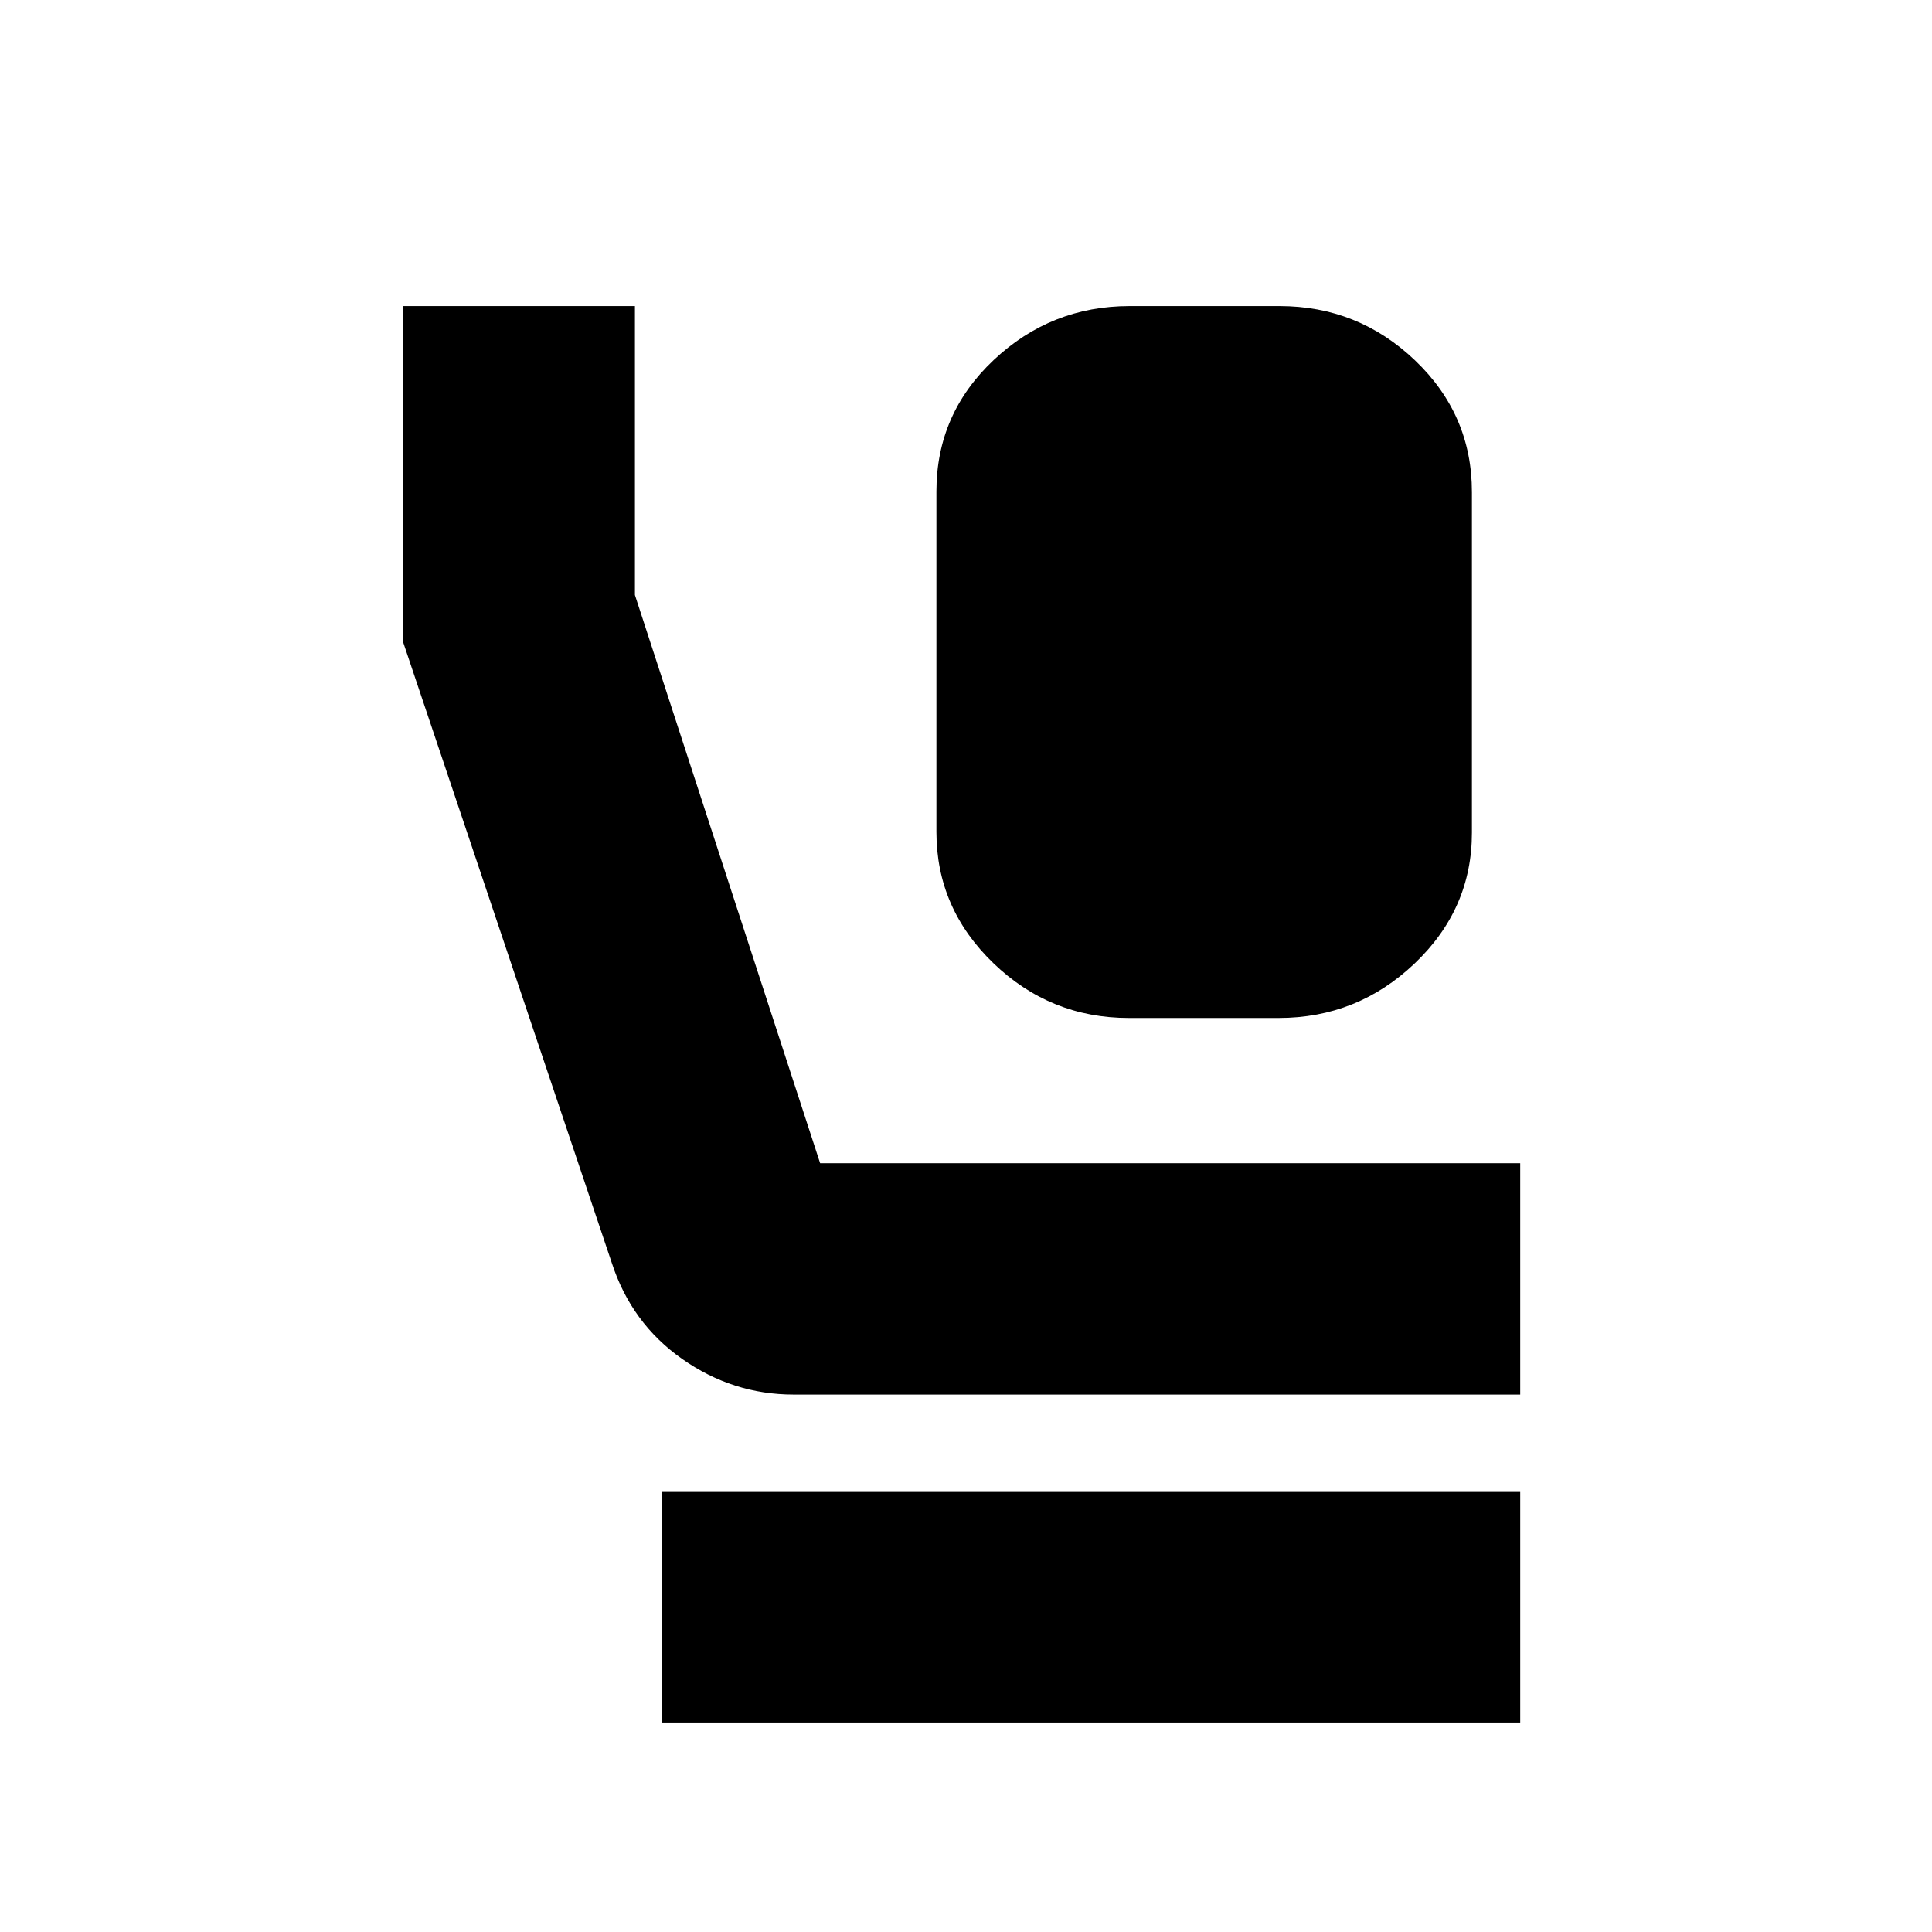 <svg xmlns="http://www.w3.org/2000/svg" height="20" viewBox="0 -960 960 960" width="20"><path d="M560.97-454.17q-39.09 0-67.38-27.25-28.29-27.25-28.29-65.18v-169.23q0-38.5 28.48-65.29 28.48-26.79 67.56-26.79h74.39q39.08 0 67.37 26.96 28.29 26.96 28.29 65.46v169.24q0 37.93-28.47 65-28.48 27.08-67.57 27.08h-74.38ZM394.3-267.04q-30.16 0-55.37-17.72-25.21-17.72-34.97-47.81L200.09-641.6v-166.31h115.4v143.56L407.52-382h347.87v114.96H394.3Zm-65.34 162.95v-114.95h426.43v114.95H328.96Z"/></svg>